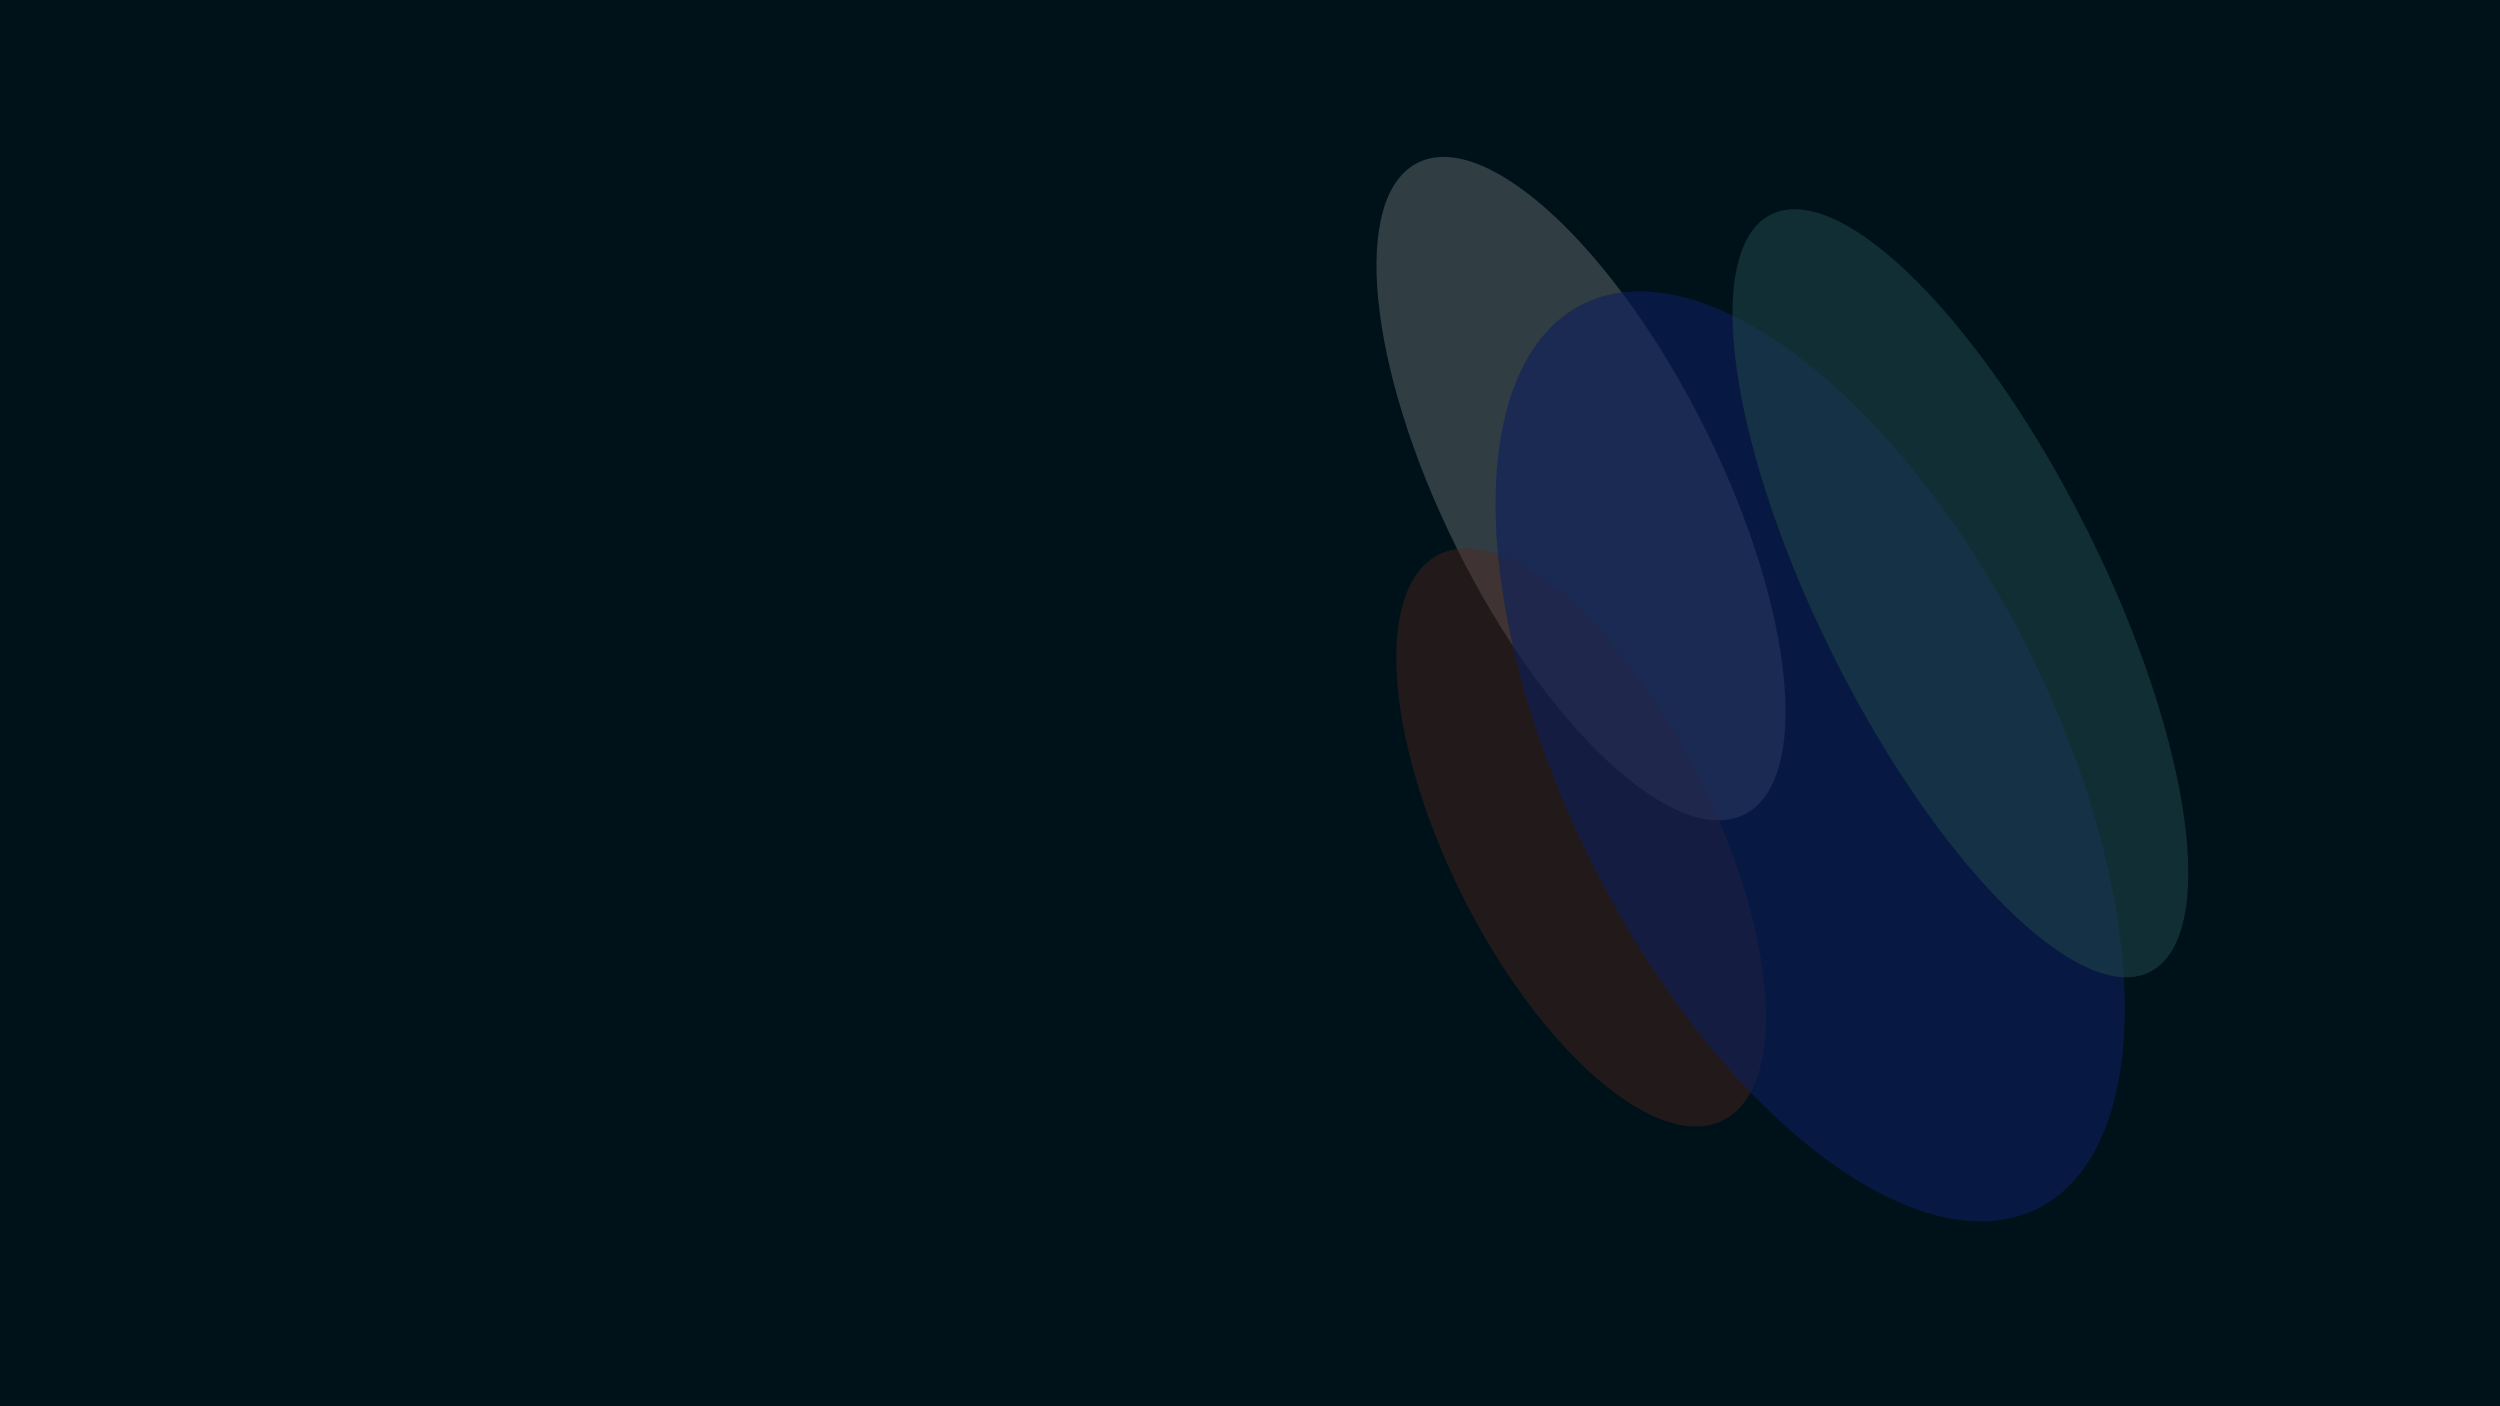 <svg width="7680" height="4320" viewBox="0 0 7680 4320" fill="none" xmlns="http://www.w3.org/2000/svg">
<rect width="7680" height="4320" fill="#001219"/>
<g filter="url(#filter0_f_1669_162202)">
<ellipse cx="1119.11" cy="423.195" rx="1119.11" ry="423.195" transform="matrix(0.445 0.896 -0.905 0.426 4741.85 318)" fill="#A0A0A0" fill-opacity="0.3"/>
</g>
<g filter="url(#filter1_f_1669_162202)">
<ellipse cx="971.98" cy="406.26" rx="971.98" ry="406.26" transform="matrix(0.445 0.896 -0.905 0.426 4792.2 1528.44)" fill="#56271D" fill-opacity="0.4"/>
</g>
<g filter="url(#filter2_f_1669_162202)">
<ellipse cx="1554.36" cy="746.014" rx="1554.36" ry="746.014" transform="matrix(0.445 0.896 -0.905 0.426 5544.25 613)" fill="#0D1F5E" fill-opacity="0.6"/>
</g>
<g filter="url(#filter3_f_1669_162202)">
<ellipse cx="1300.35" cy="435.124" rx="1300.35" ry="435.124" transform="matrix(0.445 0.896 -0.905 0.426 5837.44 472)" fill="#1F4149" fill-opacity="0.6"/>
</g>
<defs>
<filter id="filter0_f_1669_162202" x="3228.65" y="-518.07" width="3256.15" height="4037.09" filterUnits="userSpaceOnUse" color-interpolation-filters="sRGB">
<feFlood flood-opacity="0" result="BackgroundImageFix"/>
<feBlend mode="normal" in="SourceGraphic" in2="BackgroundImageFix" result="shape"/>
<feGaussianBlur stdDeviation="500" result="effect1_foregroundBlur_1669_162202"/>
</filter>
<filter id="filter1_f_1669_162202" x="3289.44" y="684.211" width="3135.03" height="3775.43" filterUnits="userSpaceOnUse" color-interpolation-filters="sRGB">
<feFlood flood-opacity="0" result="BackgroundImageFix"/>
<feBlend mode="normal" in="SourceGraphic" in2="BackgroundImageFix" result="shape"/>
<feGaussianBlur stdDeviation="500" result="effect1_foregroundBlur_1669_162202"/>
</filter>
<filter id="filter2_f_1669_162202" x="3594.34" y="-105.477" width="3932.56" height="4856.39" filterUnits="userSpaceOnUse" color-interpolation-filters="sRGB">
<feFlood flood-opacity="0" result="BackgroundImageFix"/>
<feBlend mode="normal" in="SourceGraphic" in2="BackgroundImageFix" result="shape"/>
<feGaussianBlur stdDeviation="500" result="effect1_foregroundBlur_1669_162202"/>
</filter>
<filter id="filter3_f_1669_162202" x="4322.37" y="-357.566" width="3399.54" height="4358.88" filterUnits="userSpaceOnUse" color-interpolation-filters="sRGB">
<feFlood flood-opacity="0" result="BackgroundImageFix"/>
<feBlend mode="normal" in="SourceGraphic" in2="BackgroundImageFix" result="shape"/>
<feGaussianBlur stdDeviation="500" result="effect1_foregroundBlur_1669_162202"/>
</filter>
</defs>
</svg>
